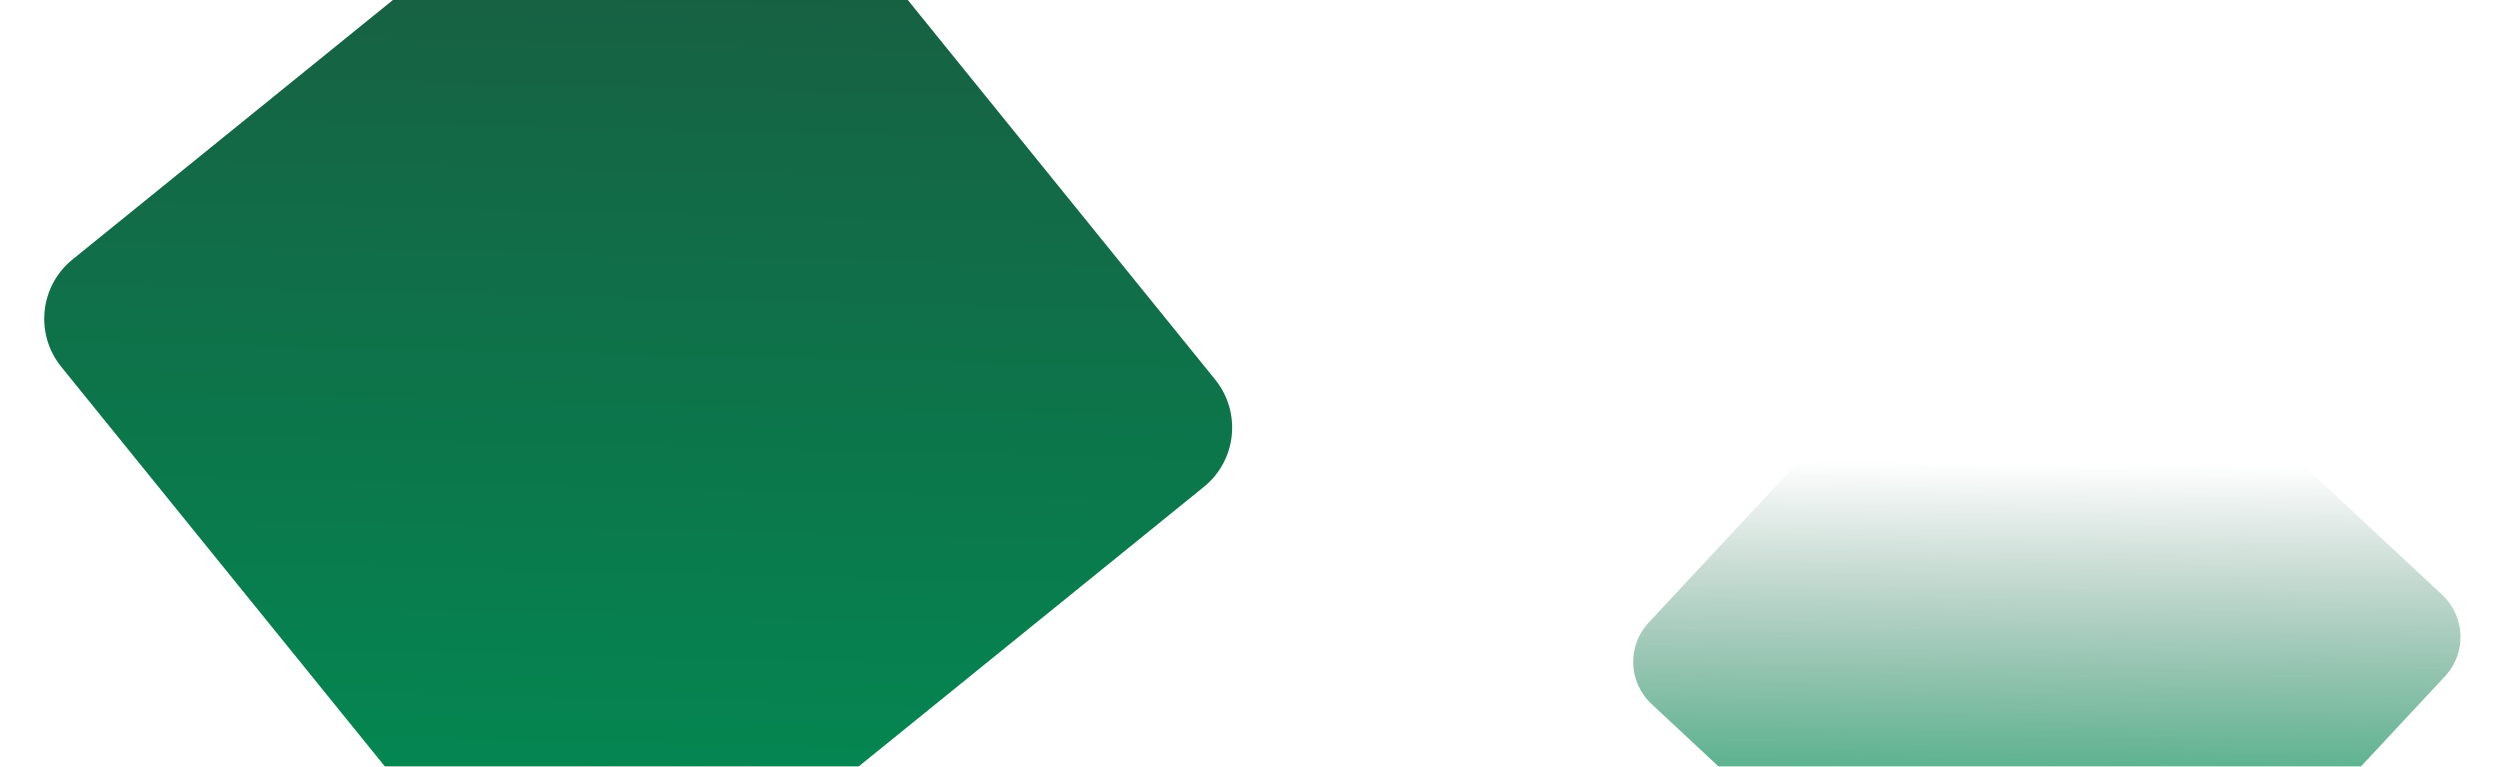 <svg xmlns="http://www.w3.org/2000/svg" width="1474" height="452" viewBox="0 0 1474 452"><defs><linearGradient id="p0t5b" x1="1127.99" x2="1326.92" y1="460.52" y2="277.93" gradientUnits="userSpaceOnUse"><stop offset="0" stop-color="#1b5940" stop-opacity="0"/><stop offset="1" stop-color="#05a764"/></linearGradient><filter id="p0t5a" width="148%" height="148%" x="-14%" y="-14%" filterUnits="objectBoundingBox"><feGaussianBlur in="SourceGraphic" result="FeGaussianBlur1019Out" stdDeviation="10 10"/></filter><linearGradient id="p0t5d" x1="569.17" x2="141.86" y1="-42.23" y2="461.28" gradientUnits="userSpaceOnUse"><stop offset="0" stop-color="#1b5940"/><stop offset="1" stop-color="#008e54"/></linearGradient><filter id="p0t5c" width="144%" height="144%" x="-12%" y="-12%" filterUnits="objectBoundingBox"><feGaussianBlur in="SourceGraphic" result="FeGaussianBlur1029Out" stdDeviation="10 10"/></filter></defs><g><g clip-path="url(#clip-893CB4FF-287A-4D98-9BE6-59935DFD1F43)" filter="url(#p0t5a)" transform="rotate(-227 1207.5 383.5)"><path fill="url(#p0t5b)" d="M1025.01 235.91c0-18.778 15.222-34 34-34h297c18.778 0 34 15.222 34 34v297c0 18.778-15.222 34-34 34h-297c-18.778 0-34-15.222-34-34z"/></g><g clip-path="url(#clip-893CB4FF-287A-4D98-9BE6-59935DFD1F43)" filter="url(#p0t5c)" transform="rotate(-39 376.5 219.5)"><path fill="url(#p0t5d)" d="M114 2.77c0-24.853 20.147-45 45-45h434c24.853 0 45 20.147 45 45v434c0 24.853-20.147 45-45 45H159c-24.853 0-45-20.147-45-45z"/></g></g></svg>